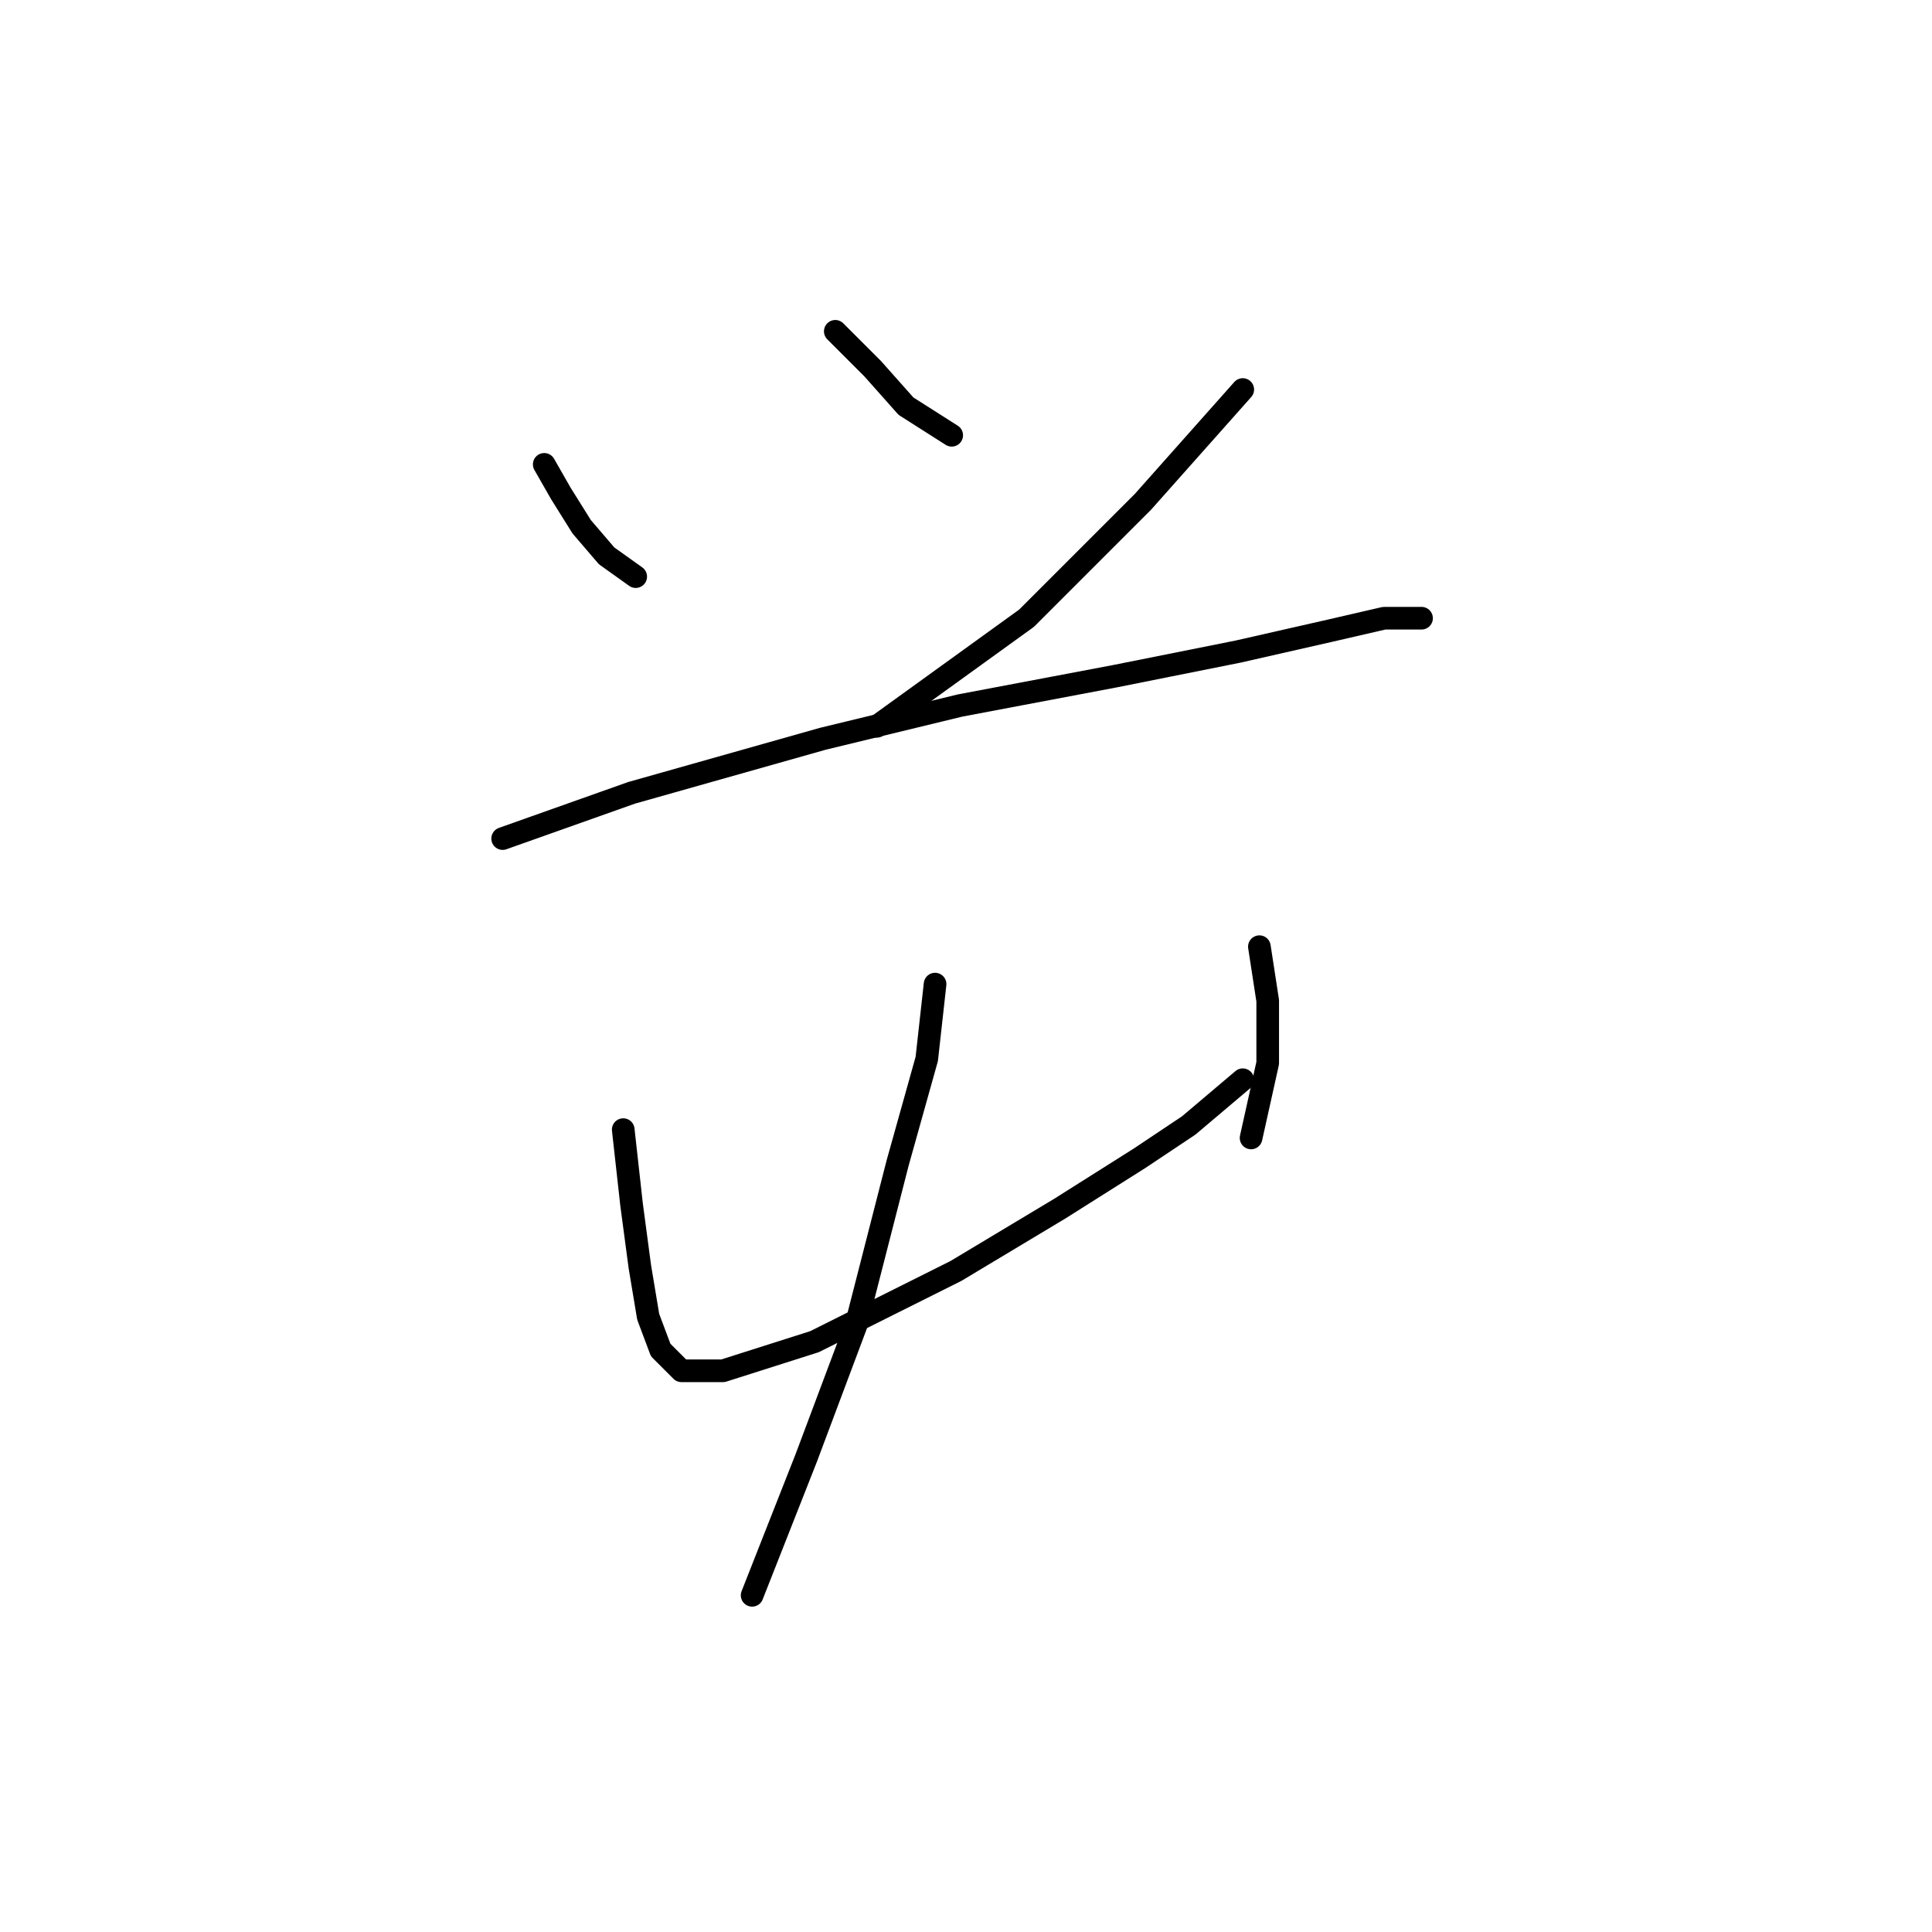 <?xml version="1.0" standalone="no"?>
    <svg width="256" height="256" xmlns="http://www.w3.org/2000/svg" version="1.1">
    <polyline stroke="black" stroke-width="3" stroke-linecap="round" fill="transparent" stroke-linejoin="round" points="72.114 61.531 74.318 65.388 77.073 69.795 80.378 73.652 84.235 76.406 84.235 76.406 " />
        <polyline stroke="black" stroke-width="3" stroke-linecap="round" fill="transparent" stroke-linejoin="round" points="110.68 43.901 115.638 48.859 120.046 53.818 126.106 57.675 126.106 57.675 " />
        <polyline stroke="black" stroke-width="3" stroke-linecap="round" fill="transparent" stroke-linejoin="round" points="164.672 51.614 151.449 66.49 136.023 81.916 116.189 96.24 116.189 96.24 " />
        <polyline stroke="black" stroke-width="3" stroke-linecap="round" fill="transparent" stroke-linejoin="round" points="66.605 111.116 83.684 105.055 109.027 97.893 127.208 93.486 147.593 89.629 164.121 86.323 176.242 83.569 183.404 81.916 188.362 81.916 188.362 81.916 " />
        <polyline stroke="black" stroke-width="3" stroke-linecap="round" fill="transparent" stroke-linejoin="round" points="82.582 149.681 83.684 159.598 84.786 167.862 85.888 174.474 87.54 178.881 90.295 181.636 95.805 181.636 107.925 177.779 126.657 168.413 140.431 160.149 150.899 153.538 157.51 149.13 164.672 143.07 164.672 143.07 " />
        <polyline stroke="black" stroke-width="3" stroke-linecap="round" fill="transparent" stroke-linejoin="round" points="166.876 125.44 167.978 132.602 167.978 140.866 165.774 150.783 165.774 150.783 " />
        <polyline stroke="black" stroke-width="3" stroke-linecap="round" fill="transparent" stroke-linejoin="round" points="123.902 130.399 122.801 140.315 118.944 154.089 113.435 175.576 106.823 193.206 99.661 211.387 99.661 211.387 " />
        </svg>
